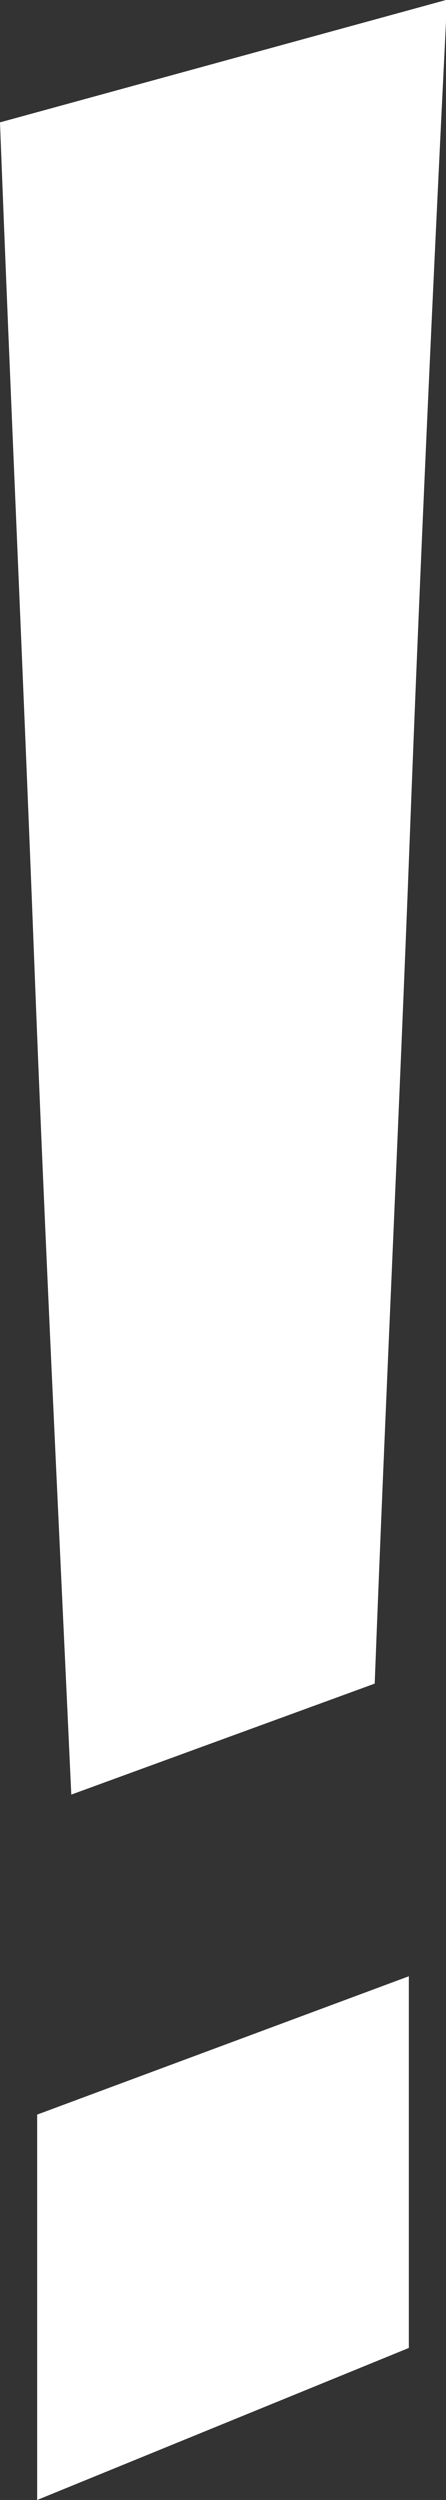 <svg xmlns="http://www.w3.org/2000/svg" viewBox="0 0 5.88 32.89"><rect x="0" y="0" width="5.88" height="32.89" fill="#333333" stroke="none"/><defs><style>.cls-1{fill:#fff;fill-rule:evenodd;}</style></defs><g id="Слой_2" data-name="Слой 2"><g id="Layer_1" data-name="Layer 1"><path class="cls-1" d="M5.88,0,0,1.61c.14,3.68.31,7.34.45,11s.32,7.3.49,11l4-1.46c.14-3.69.32-7.39.46-11.07s.31-7.37.49-11Z"/><path class="cls-1" d="M5.39,26,.49,27.82v5.07l4.9-2V26Z"/></g></g></svg>